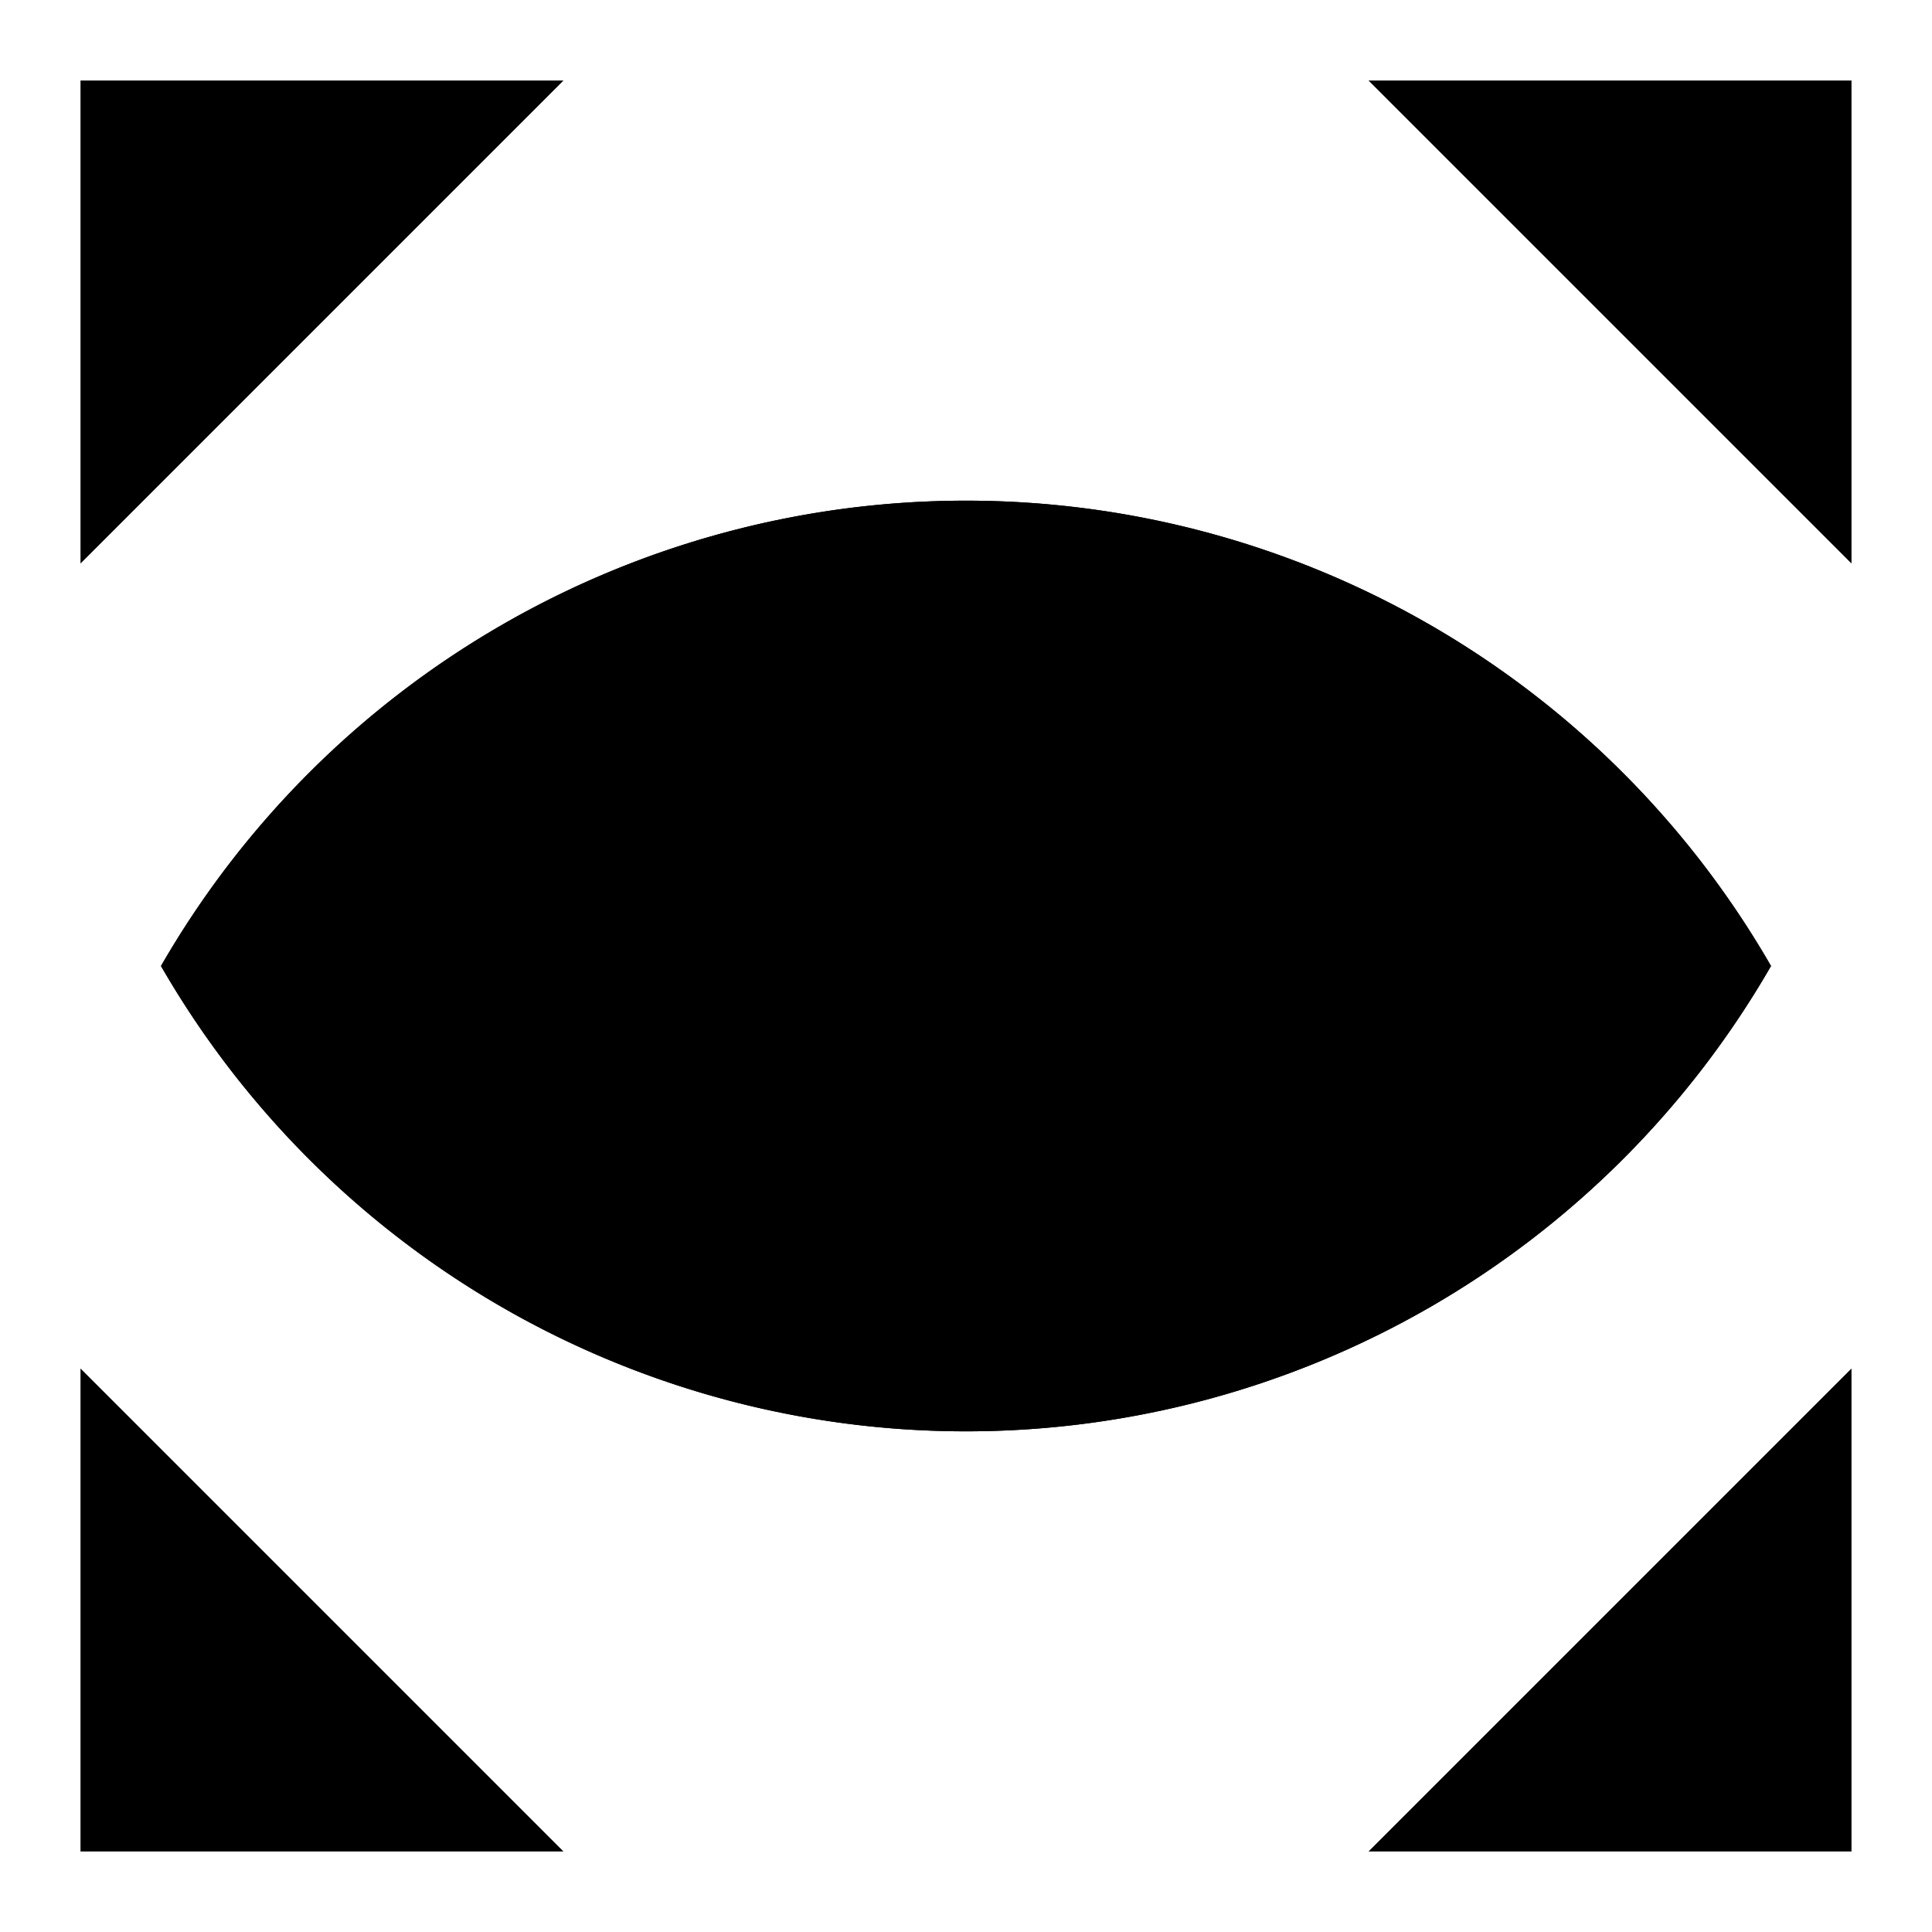 <?xml version="1.0" encoding="utf-8"?><!-- Uploaded to: SVG Repo, www.svgrepo.com, Generator: SVG Repo Mixer Tools -->
<svg width="800px" height="800px" viewBox="0 0 24 24" id="Layer_1" data-name="Layer 1" xmlns="http://www.w3.org/2000/svg"><polyline points="1 7 1 1 7 1"/><polyline points="17 1 23 1 23 7"/><polyline points="1 17 1 23 7 23"/><polyline points="17 23 23 23 23 17"/><path d="M22,12A11.54,11.54,0,0,1,2,12a11.54,11.54,0,0,1,20,0Z"/><path d="M22,12A11.54,11.54,0,0,1,2,12a11.54,11.54,0,0,1,20,0Z"/><circle cx="12" cy="12" r="3"/></svg>